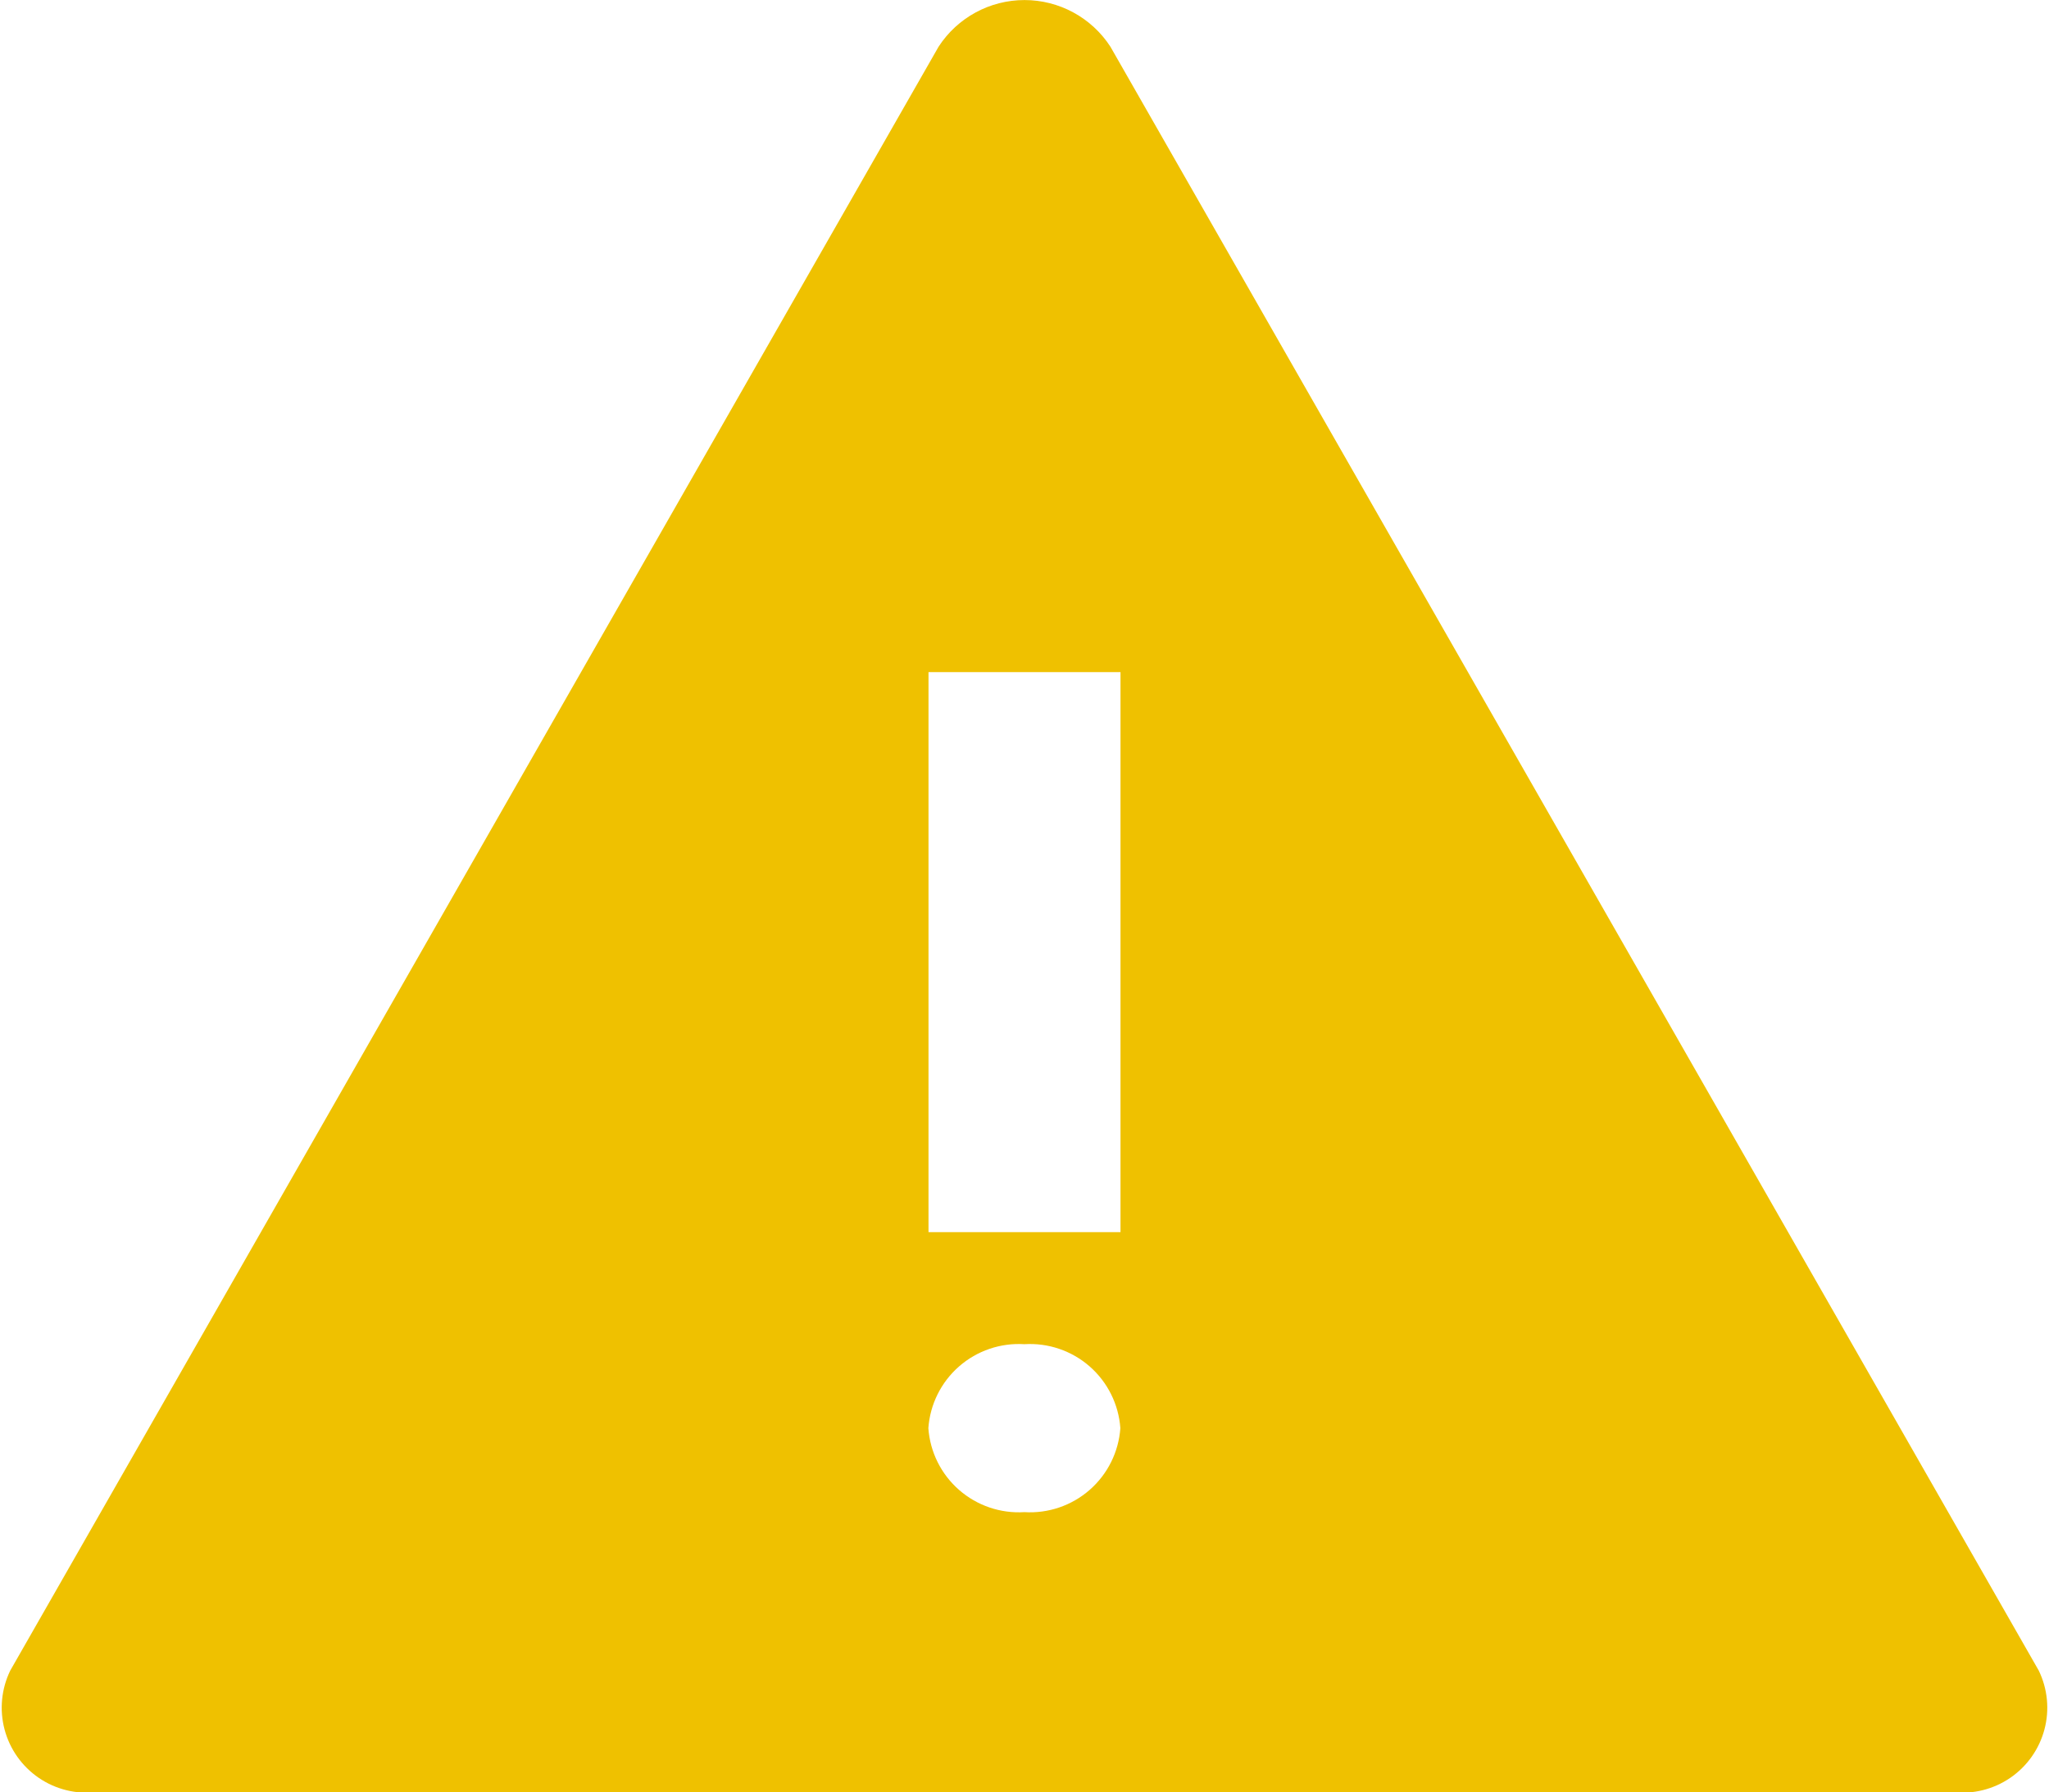 <svg id="Error" xmlns="http://www.w3.org/2000/svg" xmlns:xlink="http://www.w3.org/1999/xlink" width="14.002" height="12.25" viewBox="0 0 14.002 12.25">
  <defs>
    <clipPath id="clip-path">
      <path id="Path_477" data-name="Path 477" d="M.657-1.75A.581.581,0,0,1,.07-2.581l6.344-11.1a.7.7,0,0,1,1.174,0l6.344,11.1a.581.581,0,0,1-.587.831ZM6.345-9.406v3.828H7.657V-9.406ZM7-3.664a.619.619,0,0,0,.656-.574A.619.619,0,0,0,7-4.812a.619.619,0,0,0-.656.574A.619.619,0,0,0,7-3.664Z" transform="translate(0 14)" fill="none"/>
    </clipPath>
    <clipPath id="clip-path-2">
      <path id="Path_476" data-name="Path 476" d="M0-1.75H14V-14H0Z" transform="translate(0 14)" fill="none"/>
    </clipPath>
  </defs>
  <g id="Group_377" data-name="Group 377" clip-path="url(#clip-path)">
    <g id="Group_376" data-name="Group 376" transform="translate(0 0)" clip-path="url(#clip-path-2)">
      <path id="Path_475" data-name="Path 475" d="M-5-19H17.752V2H-5Z" transform="translate(0.625 14.625)" fill="#EFC100"/>
    </g>
  </g>
</svg>

